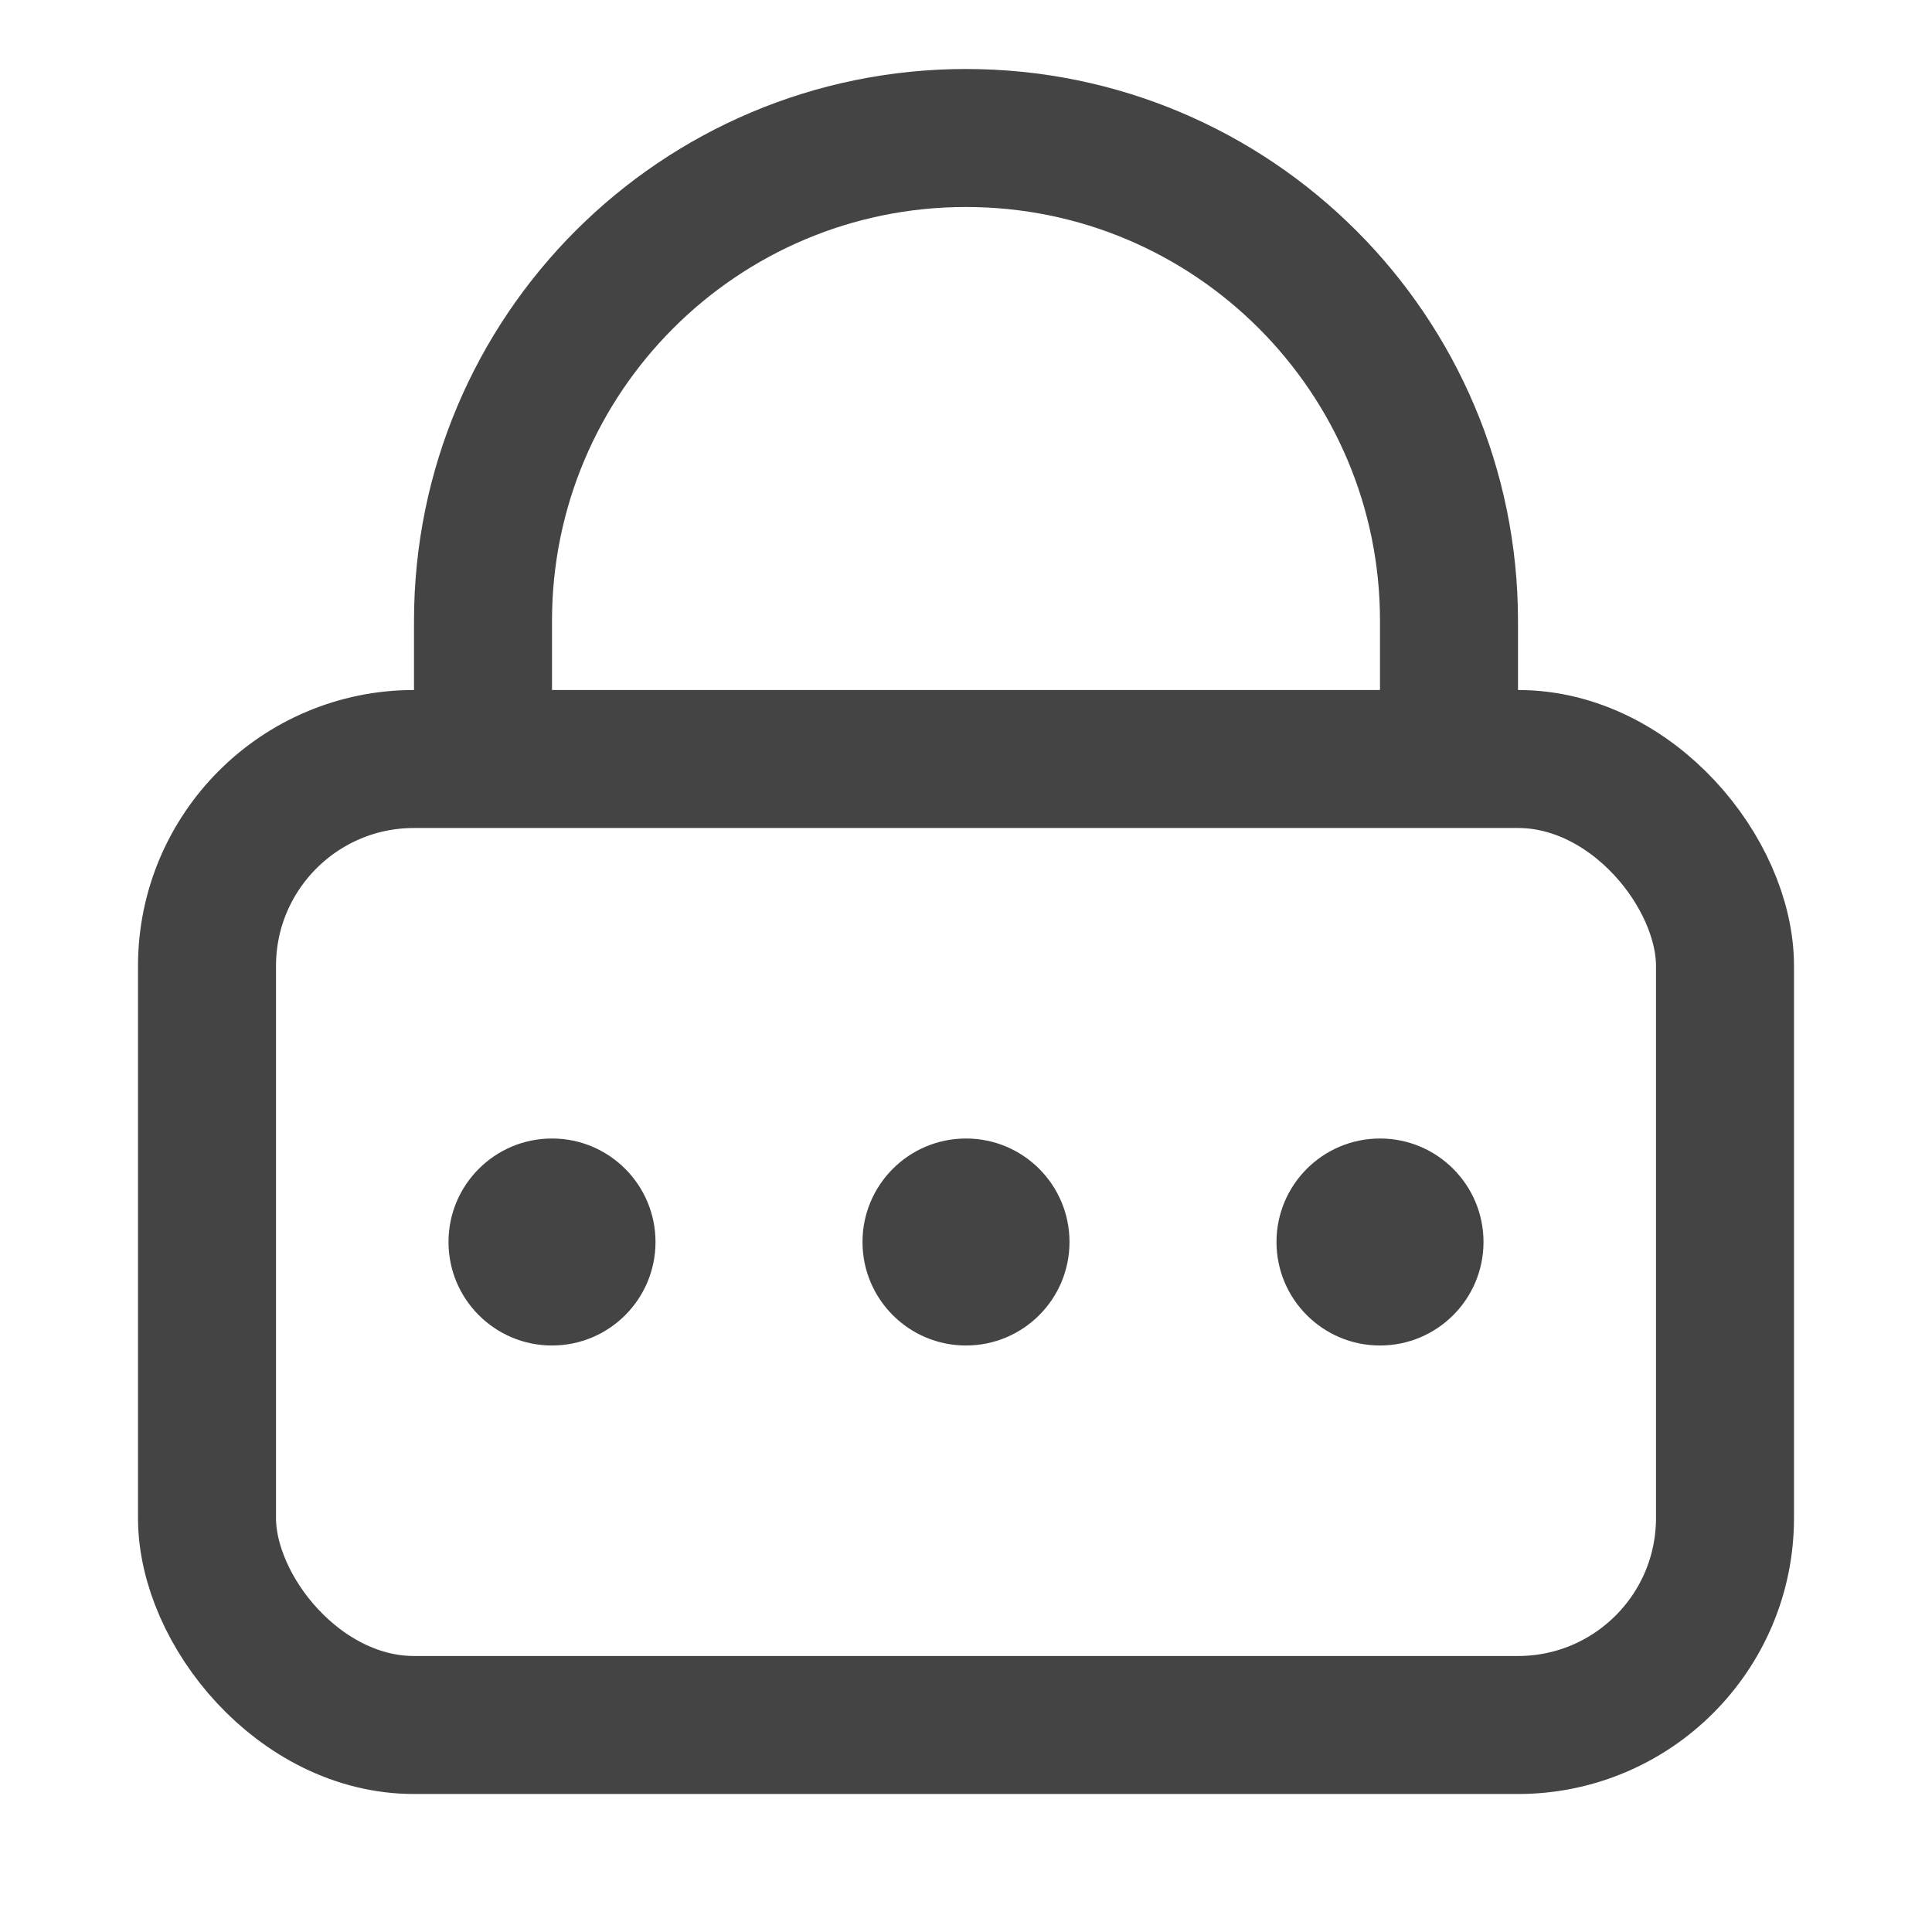 <svg width="14" height="14" viewBox="0 0 14 14" fill="none" xmlns="http://www.w3.org/2000/svg">
<rect x="1.5" y="5.5" width="11" height="7" rx="1.5" stroke="#444444"/>
<path d="M10.5 5.2V4.5C10.5 2.567 8.933 1 7 1V1C5.067 1 3.5 2.567 3.5 4.5V5.2" stroke="#444444"/>
<ellipse cx="4" cy="9" rx="0.75" ry="0.75" fill="#444444"/>
<ellipse cx="7" cy="9" rx="0.75" ry="0.75" fill="#444444"/>
<ellipse cx="10" cy="9" rx="0.75" ry="0.75" fill="#444444"/>
</svg>
